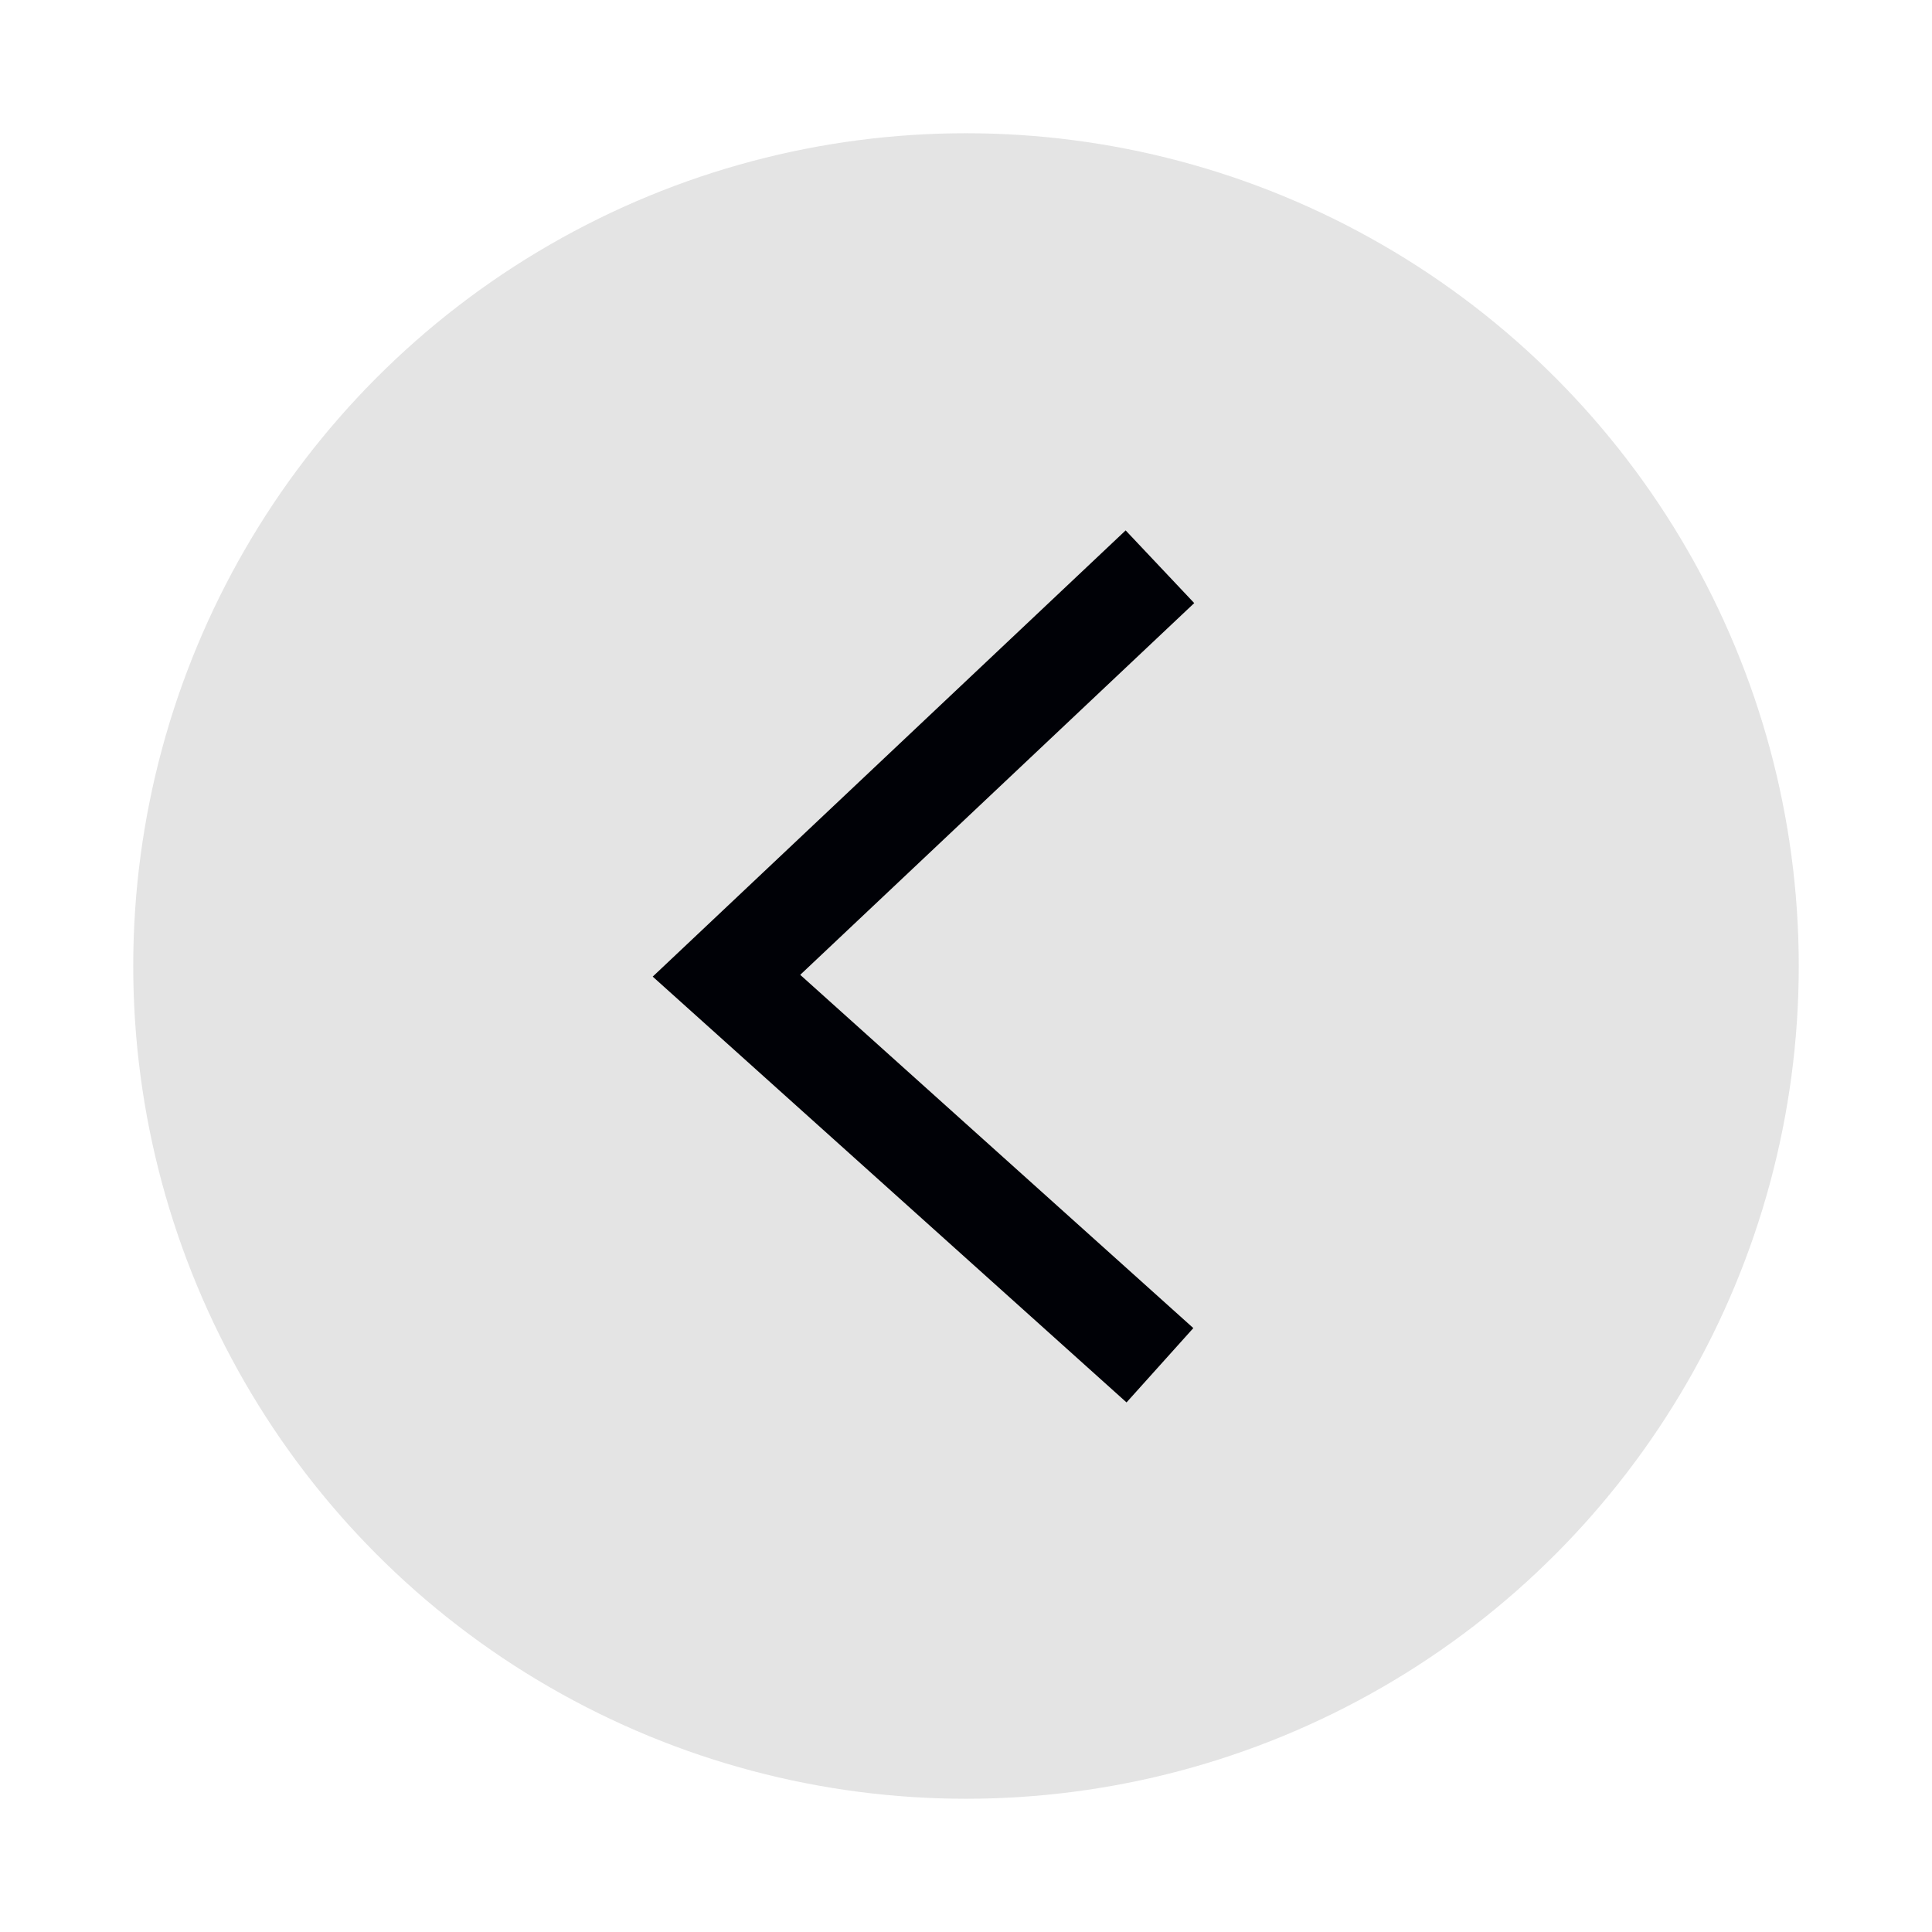 <svg width="58" height="58" viewBox="0 0 58 58" fill="none" xmlns="http://www.w3.org/2000/svg">
<g filter="url(#filter0_d_2068_4938)">
<g opacity="0.6" filter="url(#filter1_b_2068_4938)">
<circle cx="25" cy="25" r="25" transform="matrix(-1 0 0 1 54 0)" fill="#D2D2D2"/>
</g>
<path d="M34.822 13.014L21.809 25.292L34.822 36.986" stroke="#000106" stroke-width="3"/>
</g>
<defs>
<filter id="filter0_d_2068_4938" x="0" y="0" width="58" height="58" filterUnits="userSpaceOnUse" color-interpolation-filters="sRGB">
<feFlood flood-opacity="0" result="BackgroundImageFix"/>
<feColorMatrix in="SourceAlpha" type="matrix" values="0 0 0 0 0 0 0 0 0 0 0 0 0 0 0 0 0 0 127 0" result="hardAlpha"/>
<feOffset dy="4"/>
<feGaussianBlur stdDeviation="2"/>
<feComposite in2="hardAlpha" operator="out"/>
<feColorMatrix type="matrix" values="0 0 0 0 0 0 0 0 0 0 0 0 0 0 0 0 0 0 0.25 0"/>
<feBlend mode="normal" in2="BackgroundImageFix" result="effect1_dropShadow_2068_4938"/>
<feBlend mode="normal" in="SourceGraphic" in2="effect1_dropShadow_2068_4938" result="shape"/>
</filter>
<filter id="filter1_b_2068_4938" x="0" y="-4" width="58" height="58" filterUnits="userSpaceOnUse" color-interpolation-filters="sRGB">
<feFlood flood-opacity="0" result="BackgroundImageFix"/>
<feGaussianBlur in="BackgroundImageFix" stdDeviation="2"/>
<feComposite in2="SourceAlpha" operator="in" result="effect1_backgroundBlur_2068_4938"/>
<feBlend mode="normal" in="SourceGraphic" in2="effect1_backgroundBlur_2068_4938" result="shape"/>
</filter>
</defs>
</svg>
